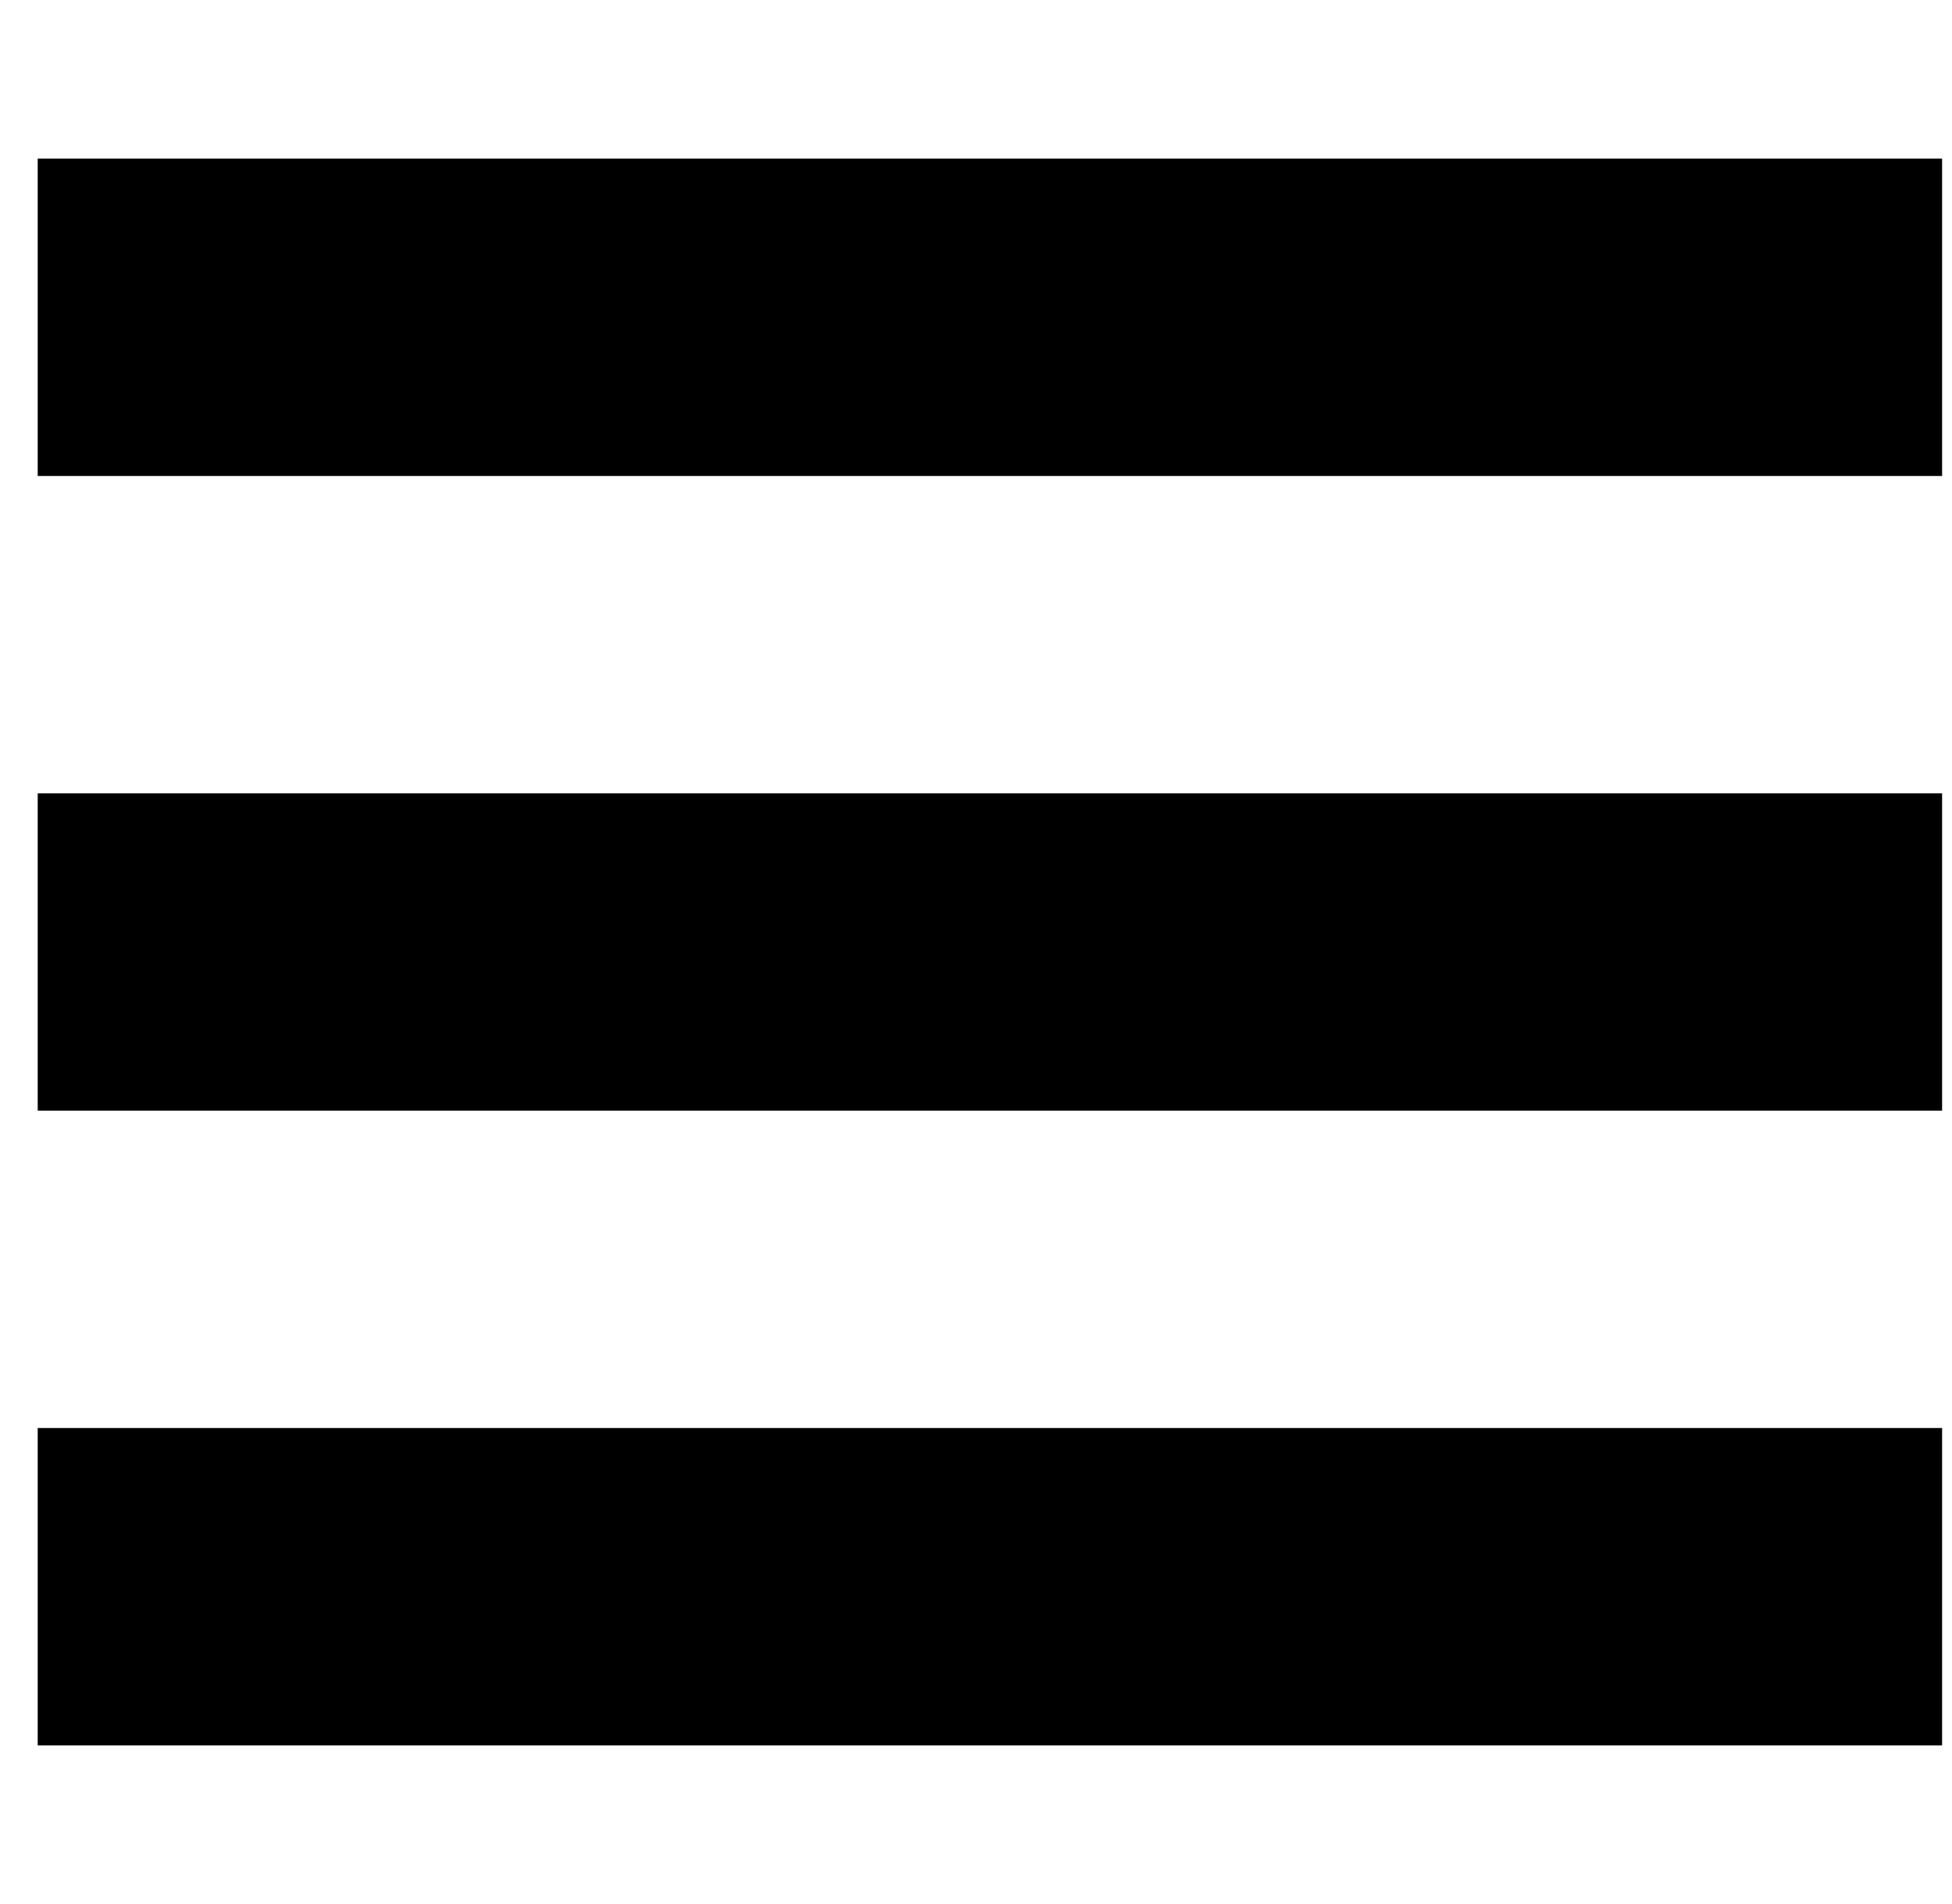 <svg width="41" height="40" viewBox="0 0 41 40" fill="none" xmlns="http://www.w3.org/2000/svg">
<g clip-path="url(#clip0)">
<path d="M40.792 10H0.792V3.333H40.792V10ZM40.792 16.667H0.792V23.333H40.792V16.667ZM40.792 30H0.792V36.667H40.792V30Z" fill="black"/>
</g>
<defs>
<clipPath id="clip0">
<rect width="40" height="40" fill="white" transform="translate(0.792)"/>
</clipPath>
</defs>
</svg>
